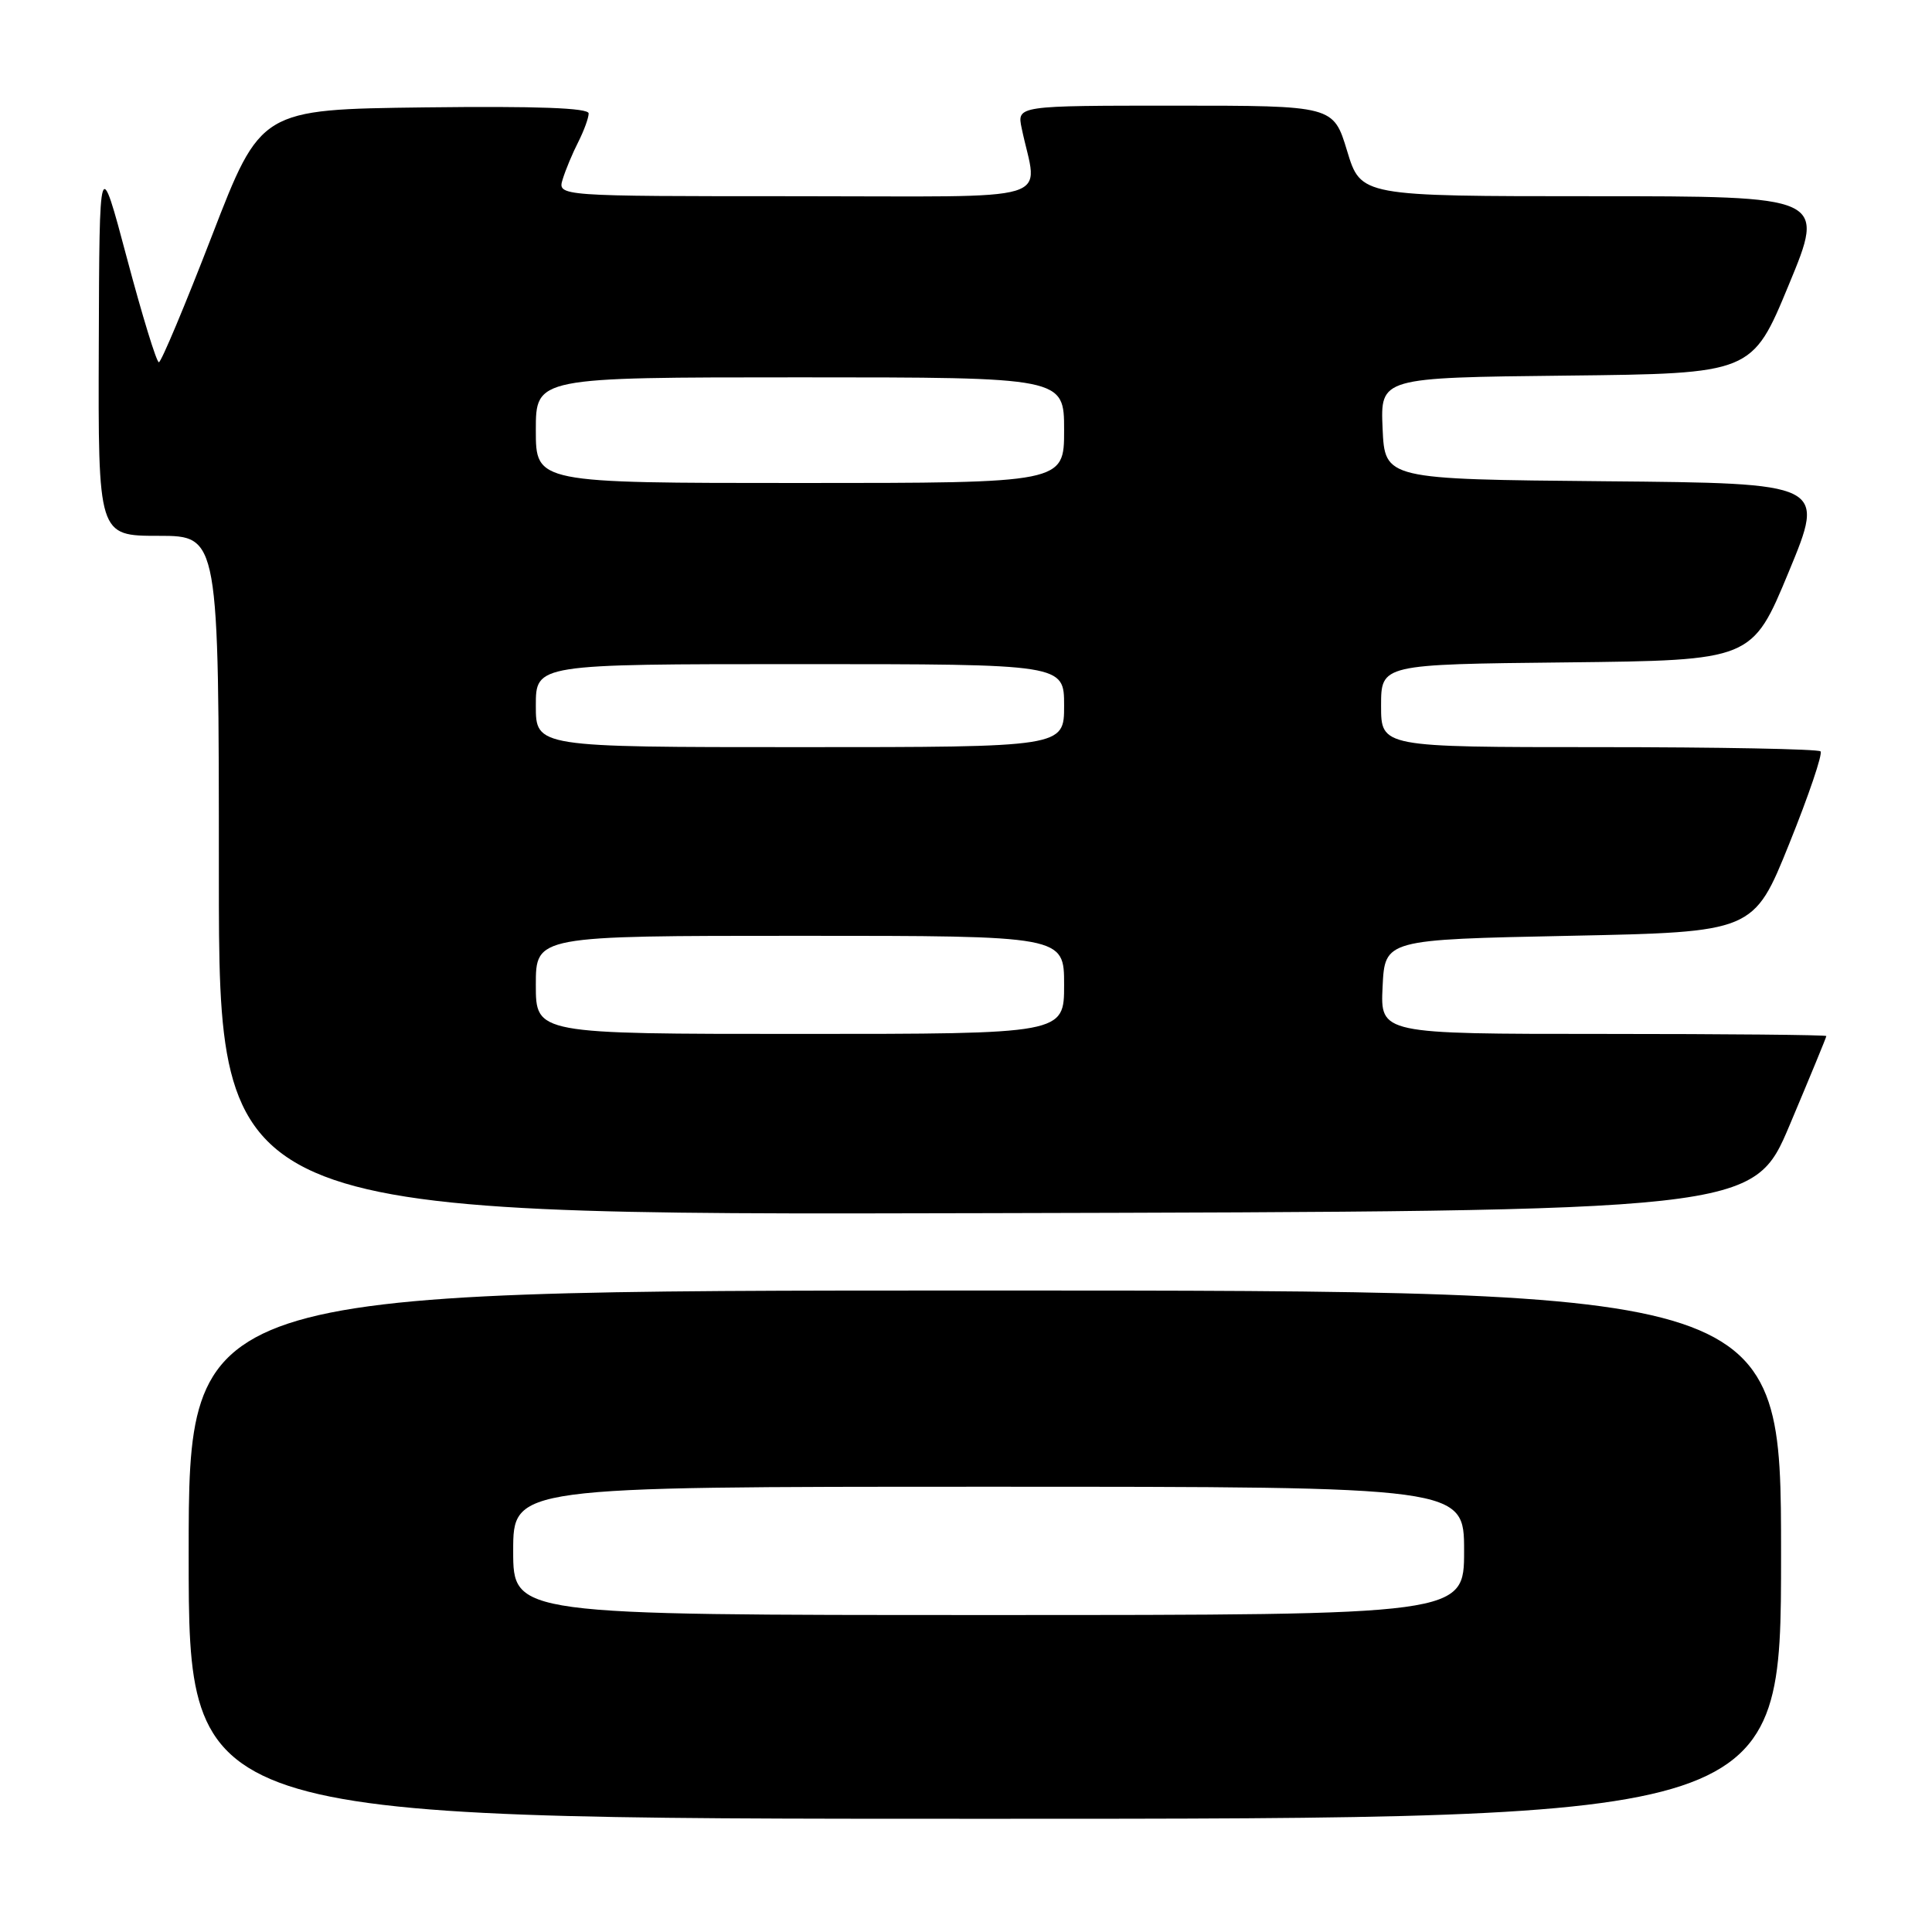 <?xml version="1.0" encoding="UTF-8" standalone="no"?>
<!DOCTYPE svg PUBLIC "-//W3C//DTD SVG 1.1//EN" "http://www.w3.org/Graphics/SVG/1.1/DTD/svg11.dtd" >
<svg xmlns="http://www.w3.org/2000/svg" xmlns:xlink="http://www.w3.org/1999/xlink" version="1.1" viewBox="0 0 256 256">
 <g >
 <path fill="currentColor"
d=" M 236.00 206.00 C 236.00 171.00 236.00 171.00 130.50 171.00 C 25.00 171.00 25.00 171.00 25.00 206.00 C 25.00 241.00 25.00 241.00 130.50 241.00 C 236.00 241.00 236.00 241.00 236.00 206.00 Z  M 237.16 149.03 C 239.82 142.72 242.00 137.44 242.00 137.28 C 242.00 137.13 228.70 137.00 212.45 137.00 C 182.90 137.00 182.90 137.00 183.20 130.75 C 183.50 124.50 183.50 124.50 207.93 124.00 C 232.37 123.50 232.37 123.50 237.08 111.81 C 239.67 105.39 241.54 99.87 241.23 99.56 C 240.92 99.25 227.69 99.00 211.83 99.00 C 183.00 99.00 183.00 99.00 183.00 93.52 C 183.00 88.03 183.00 88.03 207.58 87.77 C 232.16 87.50 232.16 87.50 237.02 75.77 C 241.88 64.03 241.88 64.03 212.69 63.77 C 183.50 63.50 183.50 63.50 183.20 56.77 C 182.91 50.04 182.91 50.04 207.53 49.77 C 232.16 49.50 232.16 49.50 237.02 37.75 C 241.89 26.00 241.89 26.00 211.10 26.00 C 180.32 26.00 180.32 26.00 178.50 20.00 C 176.68 14.00 176.68 14.00 155.72 14.00 C 134.75 14.00 134.75 14.00 135.38 17.00 C 137.47 27.06 140.99 26.00 105.56 26.00 C 73.87 26.00 73.87 26.00 74.56 23.75 C 74.94 22.51 75.87 20.28 76.63 18.80 C 77.38 17.31 78.00 15.62 78.00 15.03 C 78.00 14.30 71.20 14.05 56.28 14.23 C 34.55 14.50 34.55 14.50 28.08 31.25 C 24.52 40.46 21.36 48.00 21.05 48.00 C 20.74 48.00 18.84 41.81 16.83 34.25 C 13.17 20.50 13.17 20.50 13.09 45.75 C 13.00 71.00 13.00 71.00 21.00 71.00 C 29.00 71.00 29.00 71.00 29.00 116.00 C 29.00 161.01 29.00 161.01 130.66 160.75 C 232.32 160.50 232.32 160.50 237.16 149.03 Z  M 68.00 205.50 C 68.00 197.00 68.00 197.00 131.00 197.00 C 194.00 197.00 194.00 197.00 194.00 205.50 C 194.00 214.00 194.00 214.00 131.00 214.00 C 68.00 214.00 68.00 214.00 68.00 205.50 Z  M 71.00 130.50 C 71.00 124.00 71.00 124.00 106.00 124.00 C 141.00 124.00 141.00 124.00 141.00 130.50 C 141.00 137.00 141.00 137.00 106.00 137.00 C 71.00 137.00 71.00 137.00 71.00 130.50 Z  M 71.00 93.50 C 71.00 88.00 71.00 88.00 106.00 88.00 C 141.00 88.00 141.00 88.00 141.00 93.50 C 141.00 99.00 141.00 99.00 106.00 99.00 C 71.00 99.00 71.00 99.00 71.00 93.50 Z  M 71.00 57.00 C 71.00 50.00 71.00 50.00 106.00 50.00 C 141.00 50.00 141.00 50.00 141.00 57.00 C 141.00 64.00 141.00 64.00 106.00 64.00 C 71.00 64.00 71.00 64.00 71.00 57.00 Z "/>
</g>
</svg>